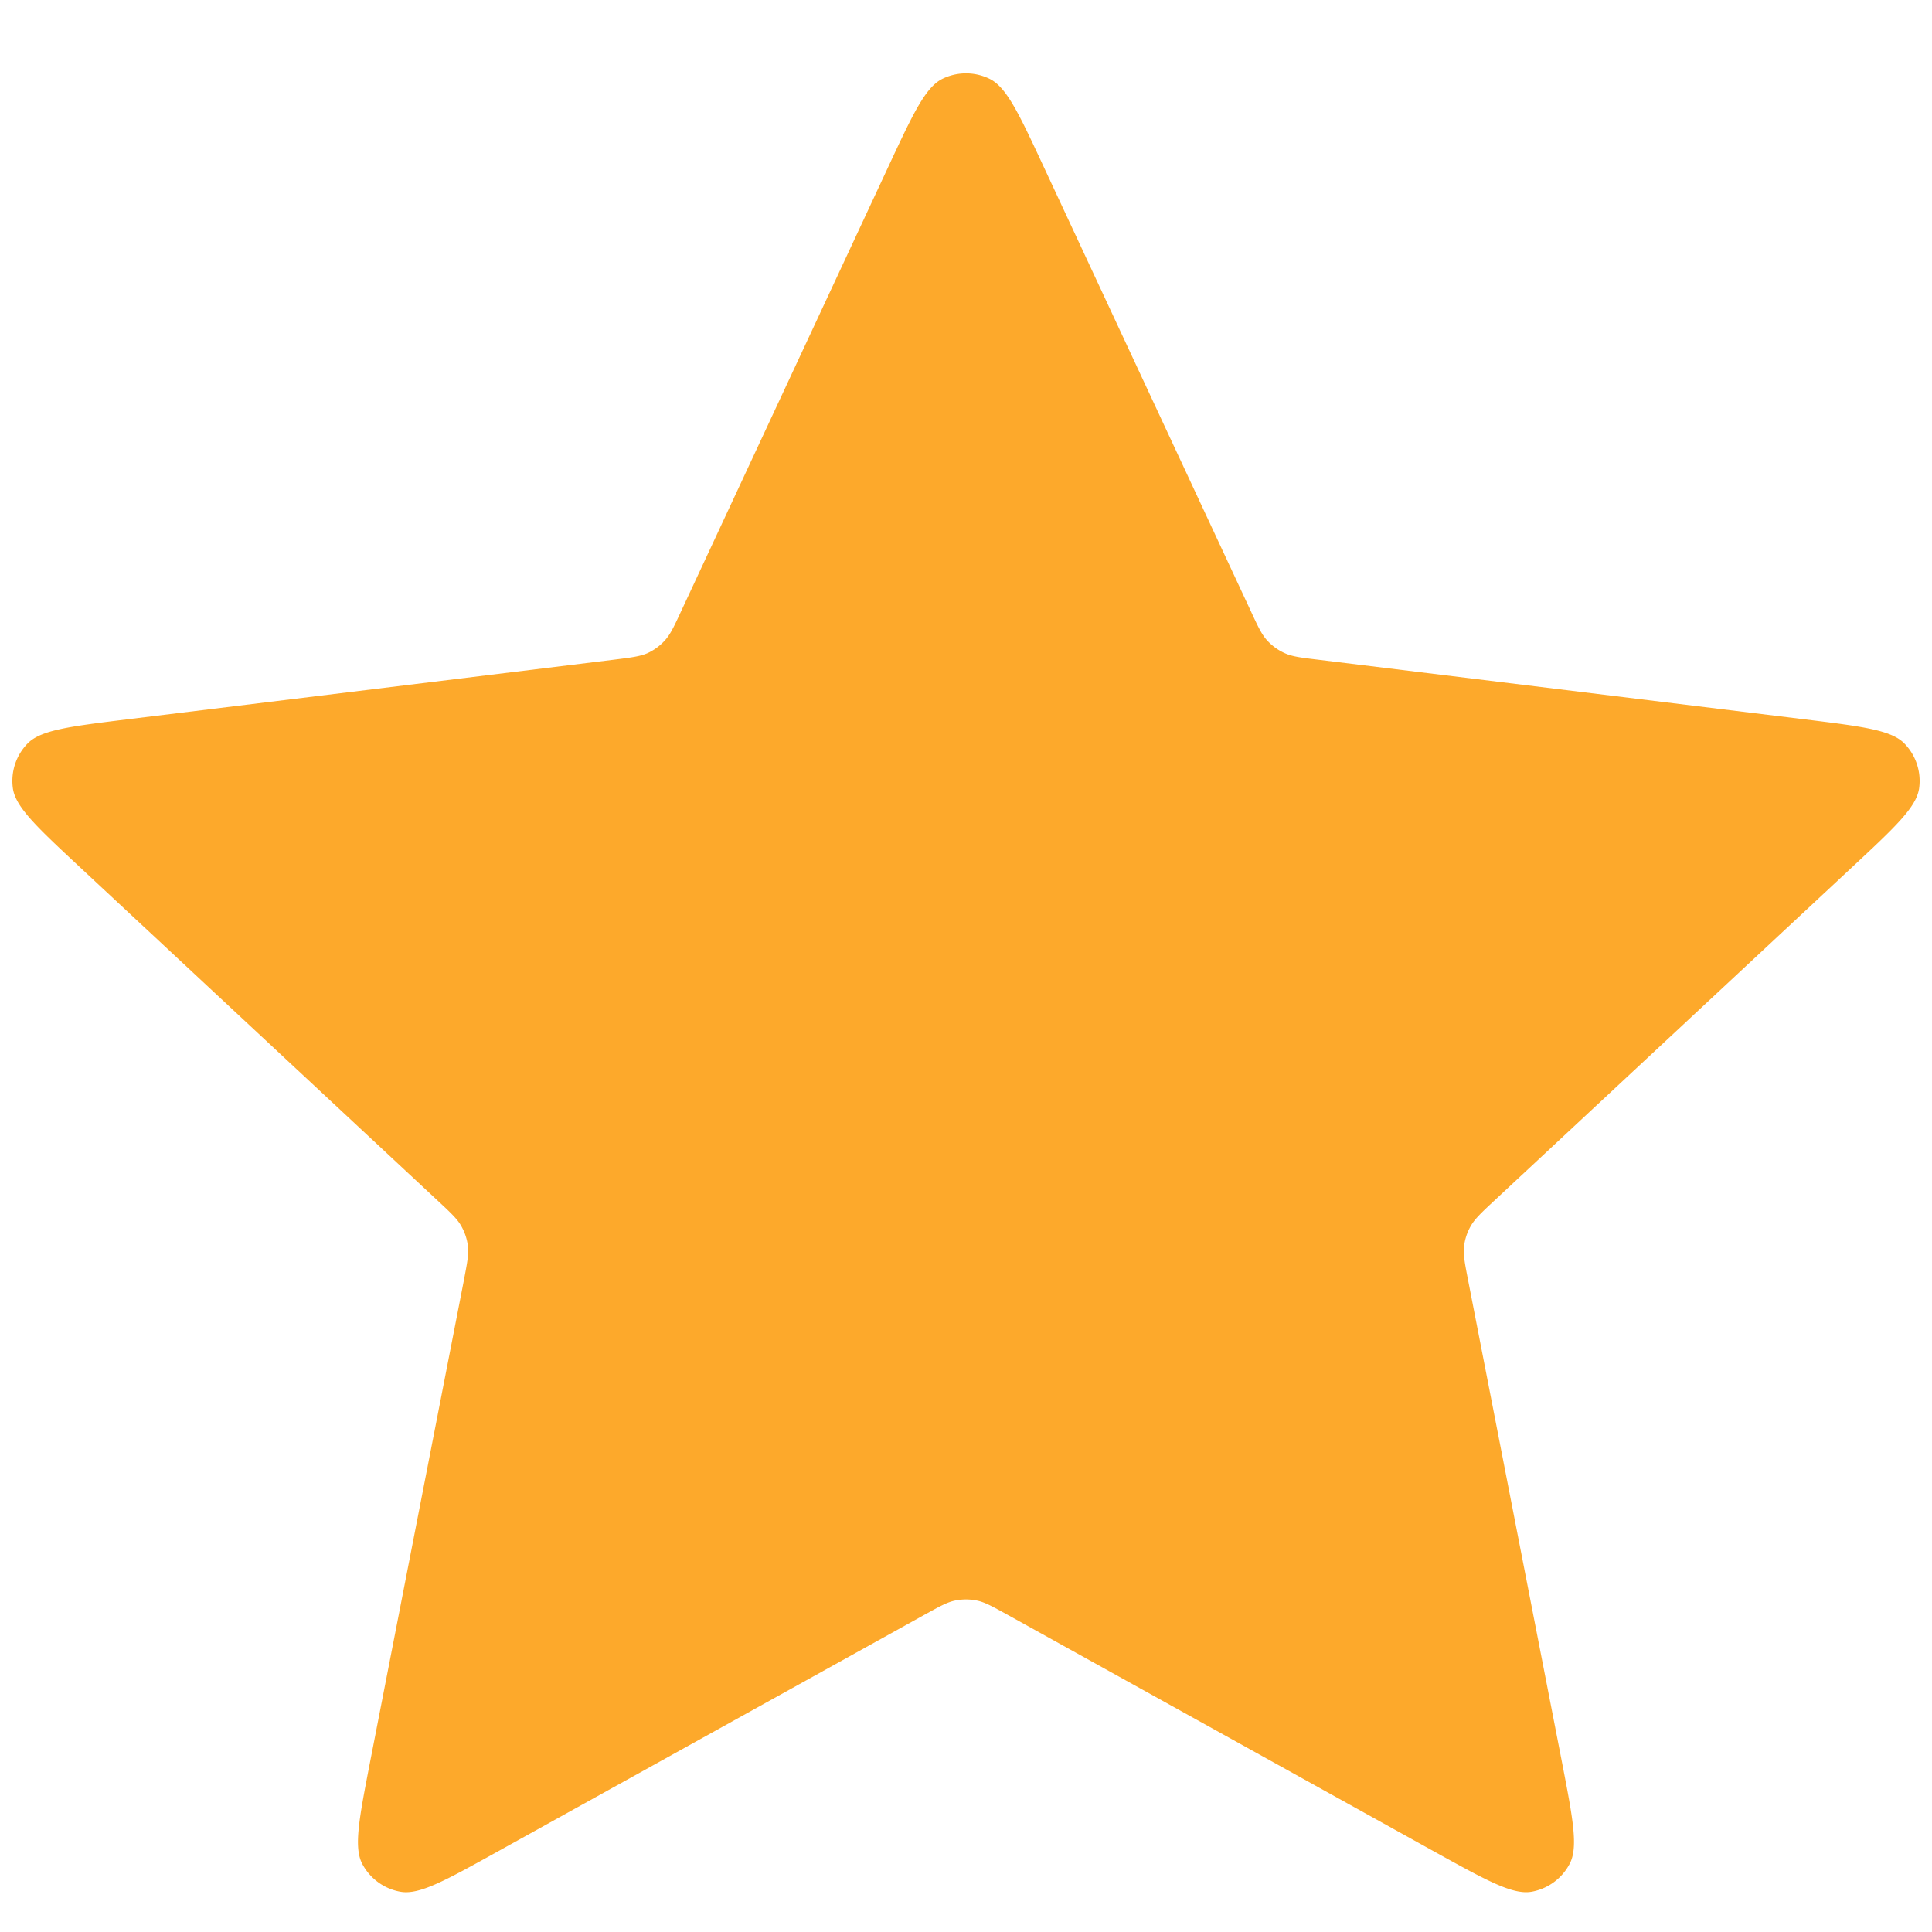 <svg width="18" height="18" fill="none" xmlns="http://www.w3.org/2000/svg"><path d="M8.275 1.556c.231-.496.347-.744.506-.822a.5.5 0 01.438 0c.16.078.275.326.506.822l1.927 4.134c.068.147.102.22.154.277a.5.5 0 00.163.118c.07.032.15.042.31.061l4.527.555c.544.067.815.1.938.227a.5.5 0 01.136.417c-.025.176-.225.362-.625.735l-3.337 3.11c-.118.11-.177.166-.215.232a.499.499 0 00-.063.192c-.008.076.007.155.038.314l.872 4.477c.104.537.157.806.073.962a.5.5 0 01-.354.258c-.175.03-.414-.102-.893-.367l-3.988-2.213c-.142-.078-.212-.118-.287-.133a.501.501 0 00-.202 0c-.075.015-.145.055-.287.133l-3.989 2.213c-.478.265-.717.398-.892.367a.5.5 0 01-.355-.258c-.083-.156-.03-.425.074-.962l.872-4.477c.03-.159.046-.238.038-.314a.5.5 0 00-.063-.192c-.037-.066-.097-.122-.215-.232L.745 8.08c-.4-.373-.6-.56-.625-.735a.5.5 0 01.136-.417c.123-.127.394-.16.937-.227l4.528-.555c.16-.02.24-.03.31-.06a.5.5 0 00.163-.119c.052-.057.086-.13.154-.277l1.927-4.134z" fill="#FDA92B"/></svg>